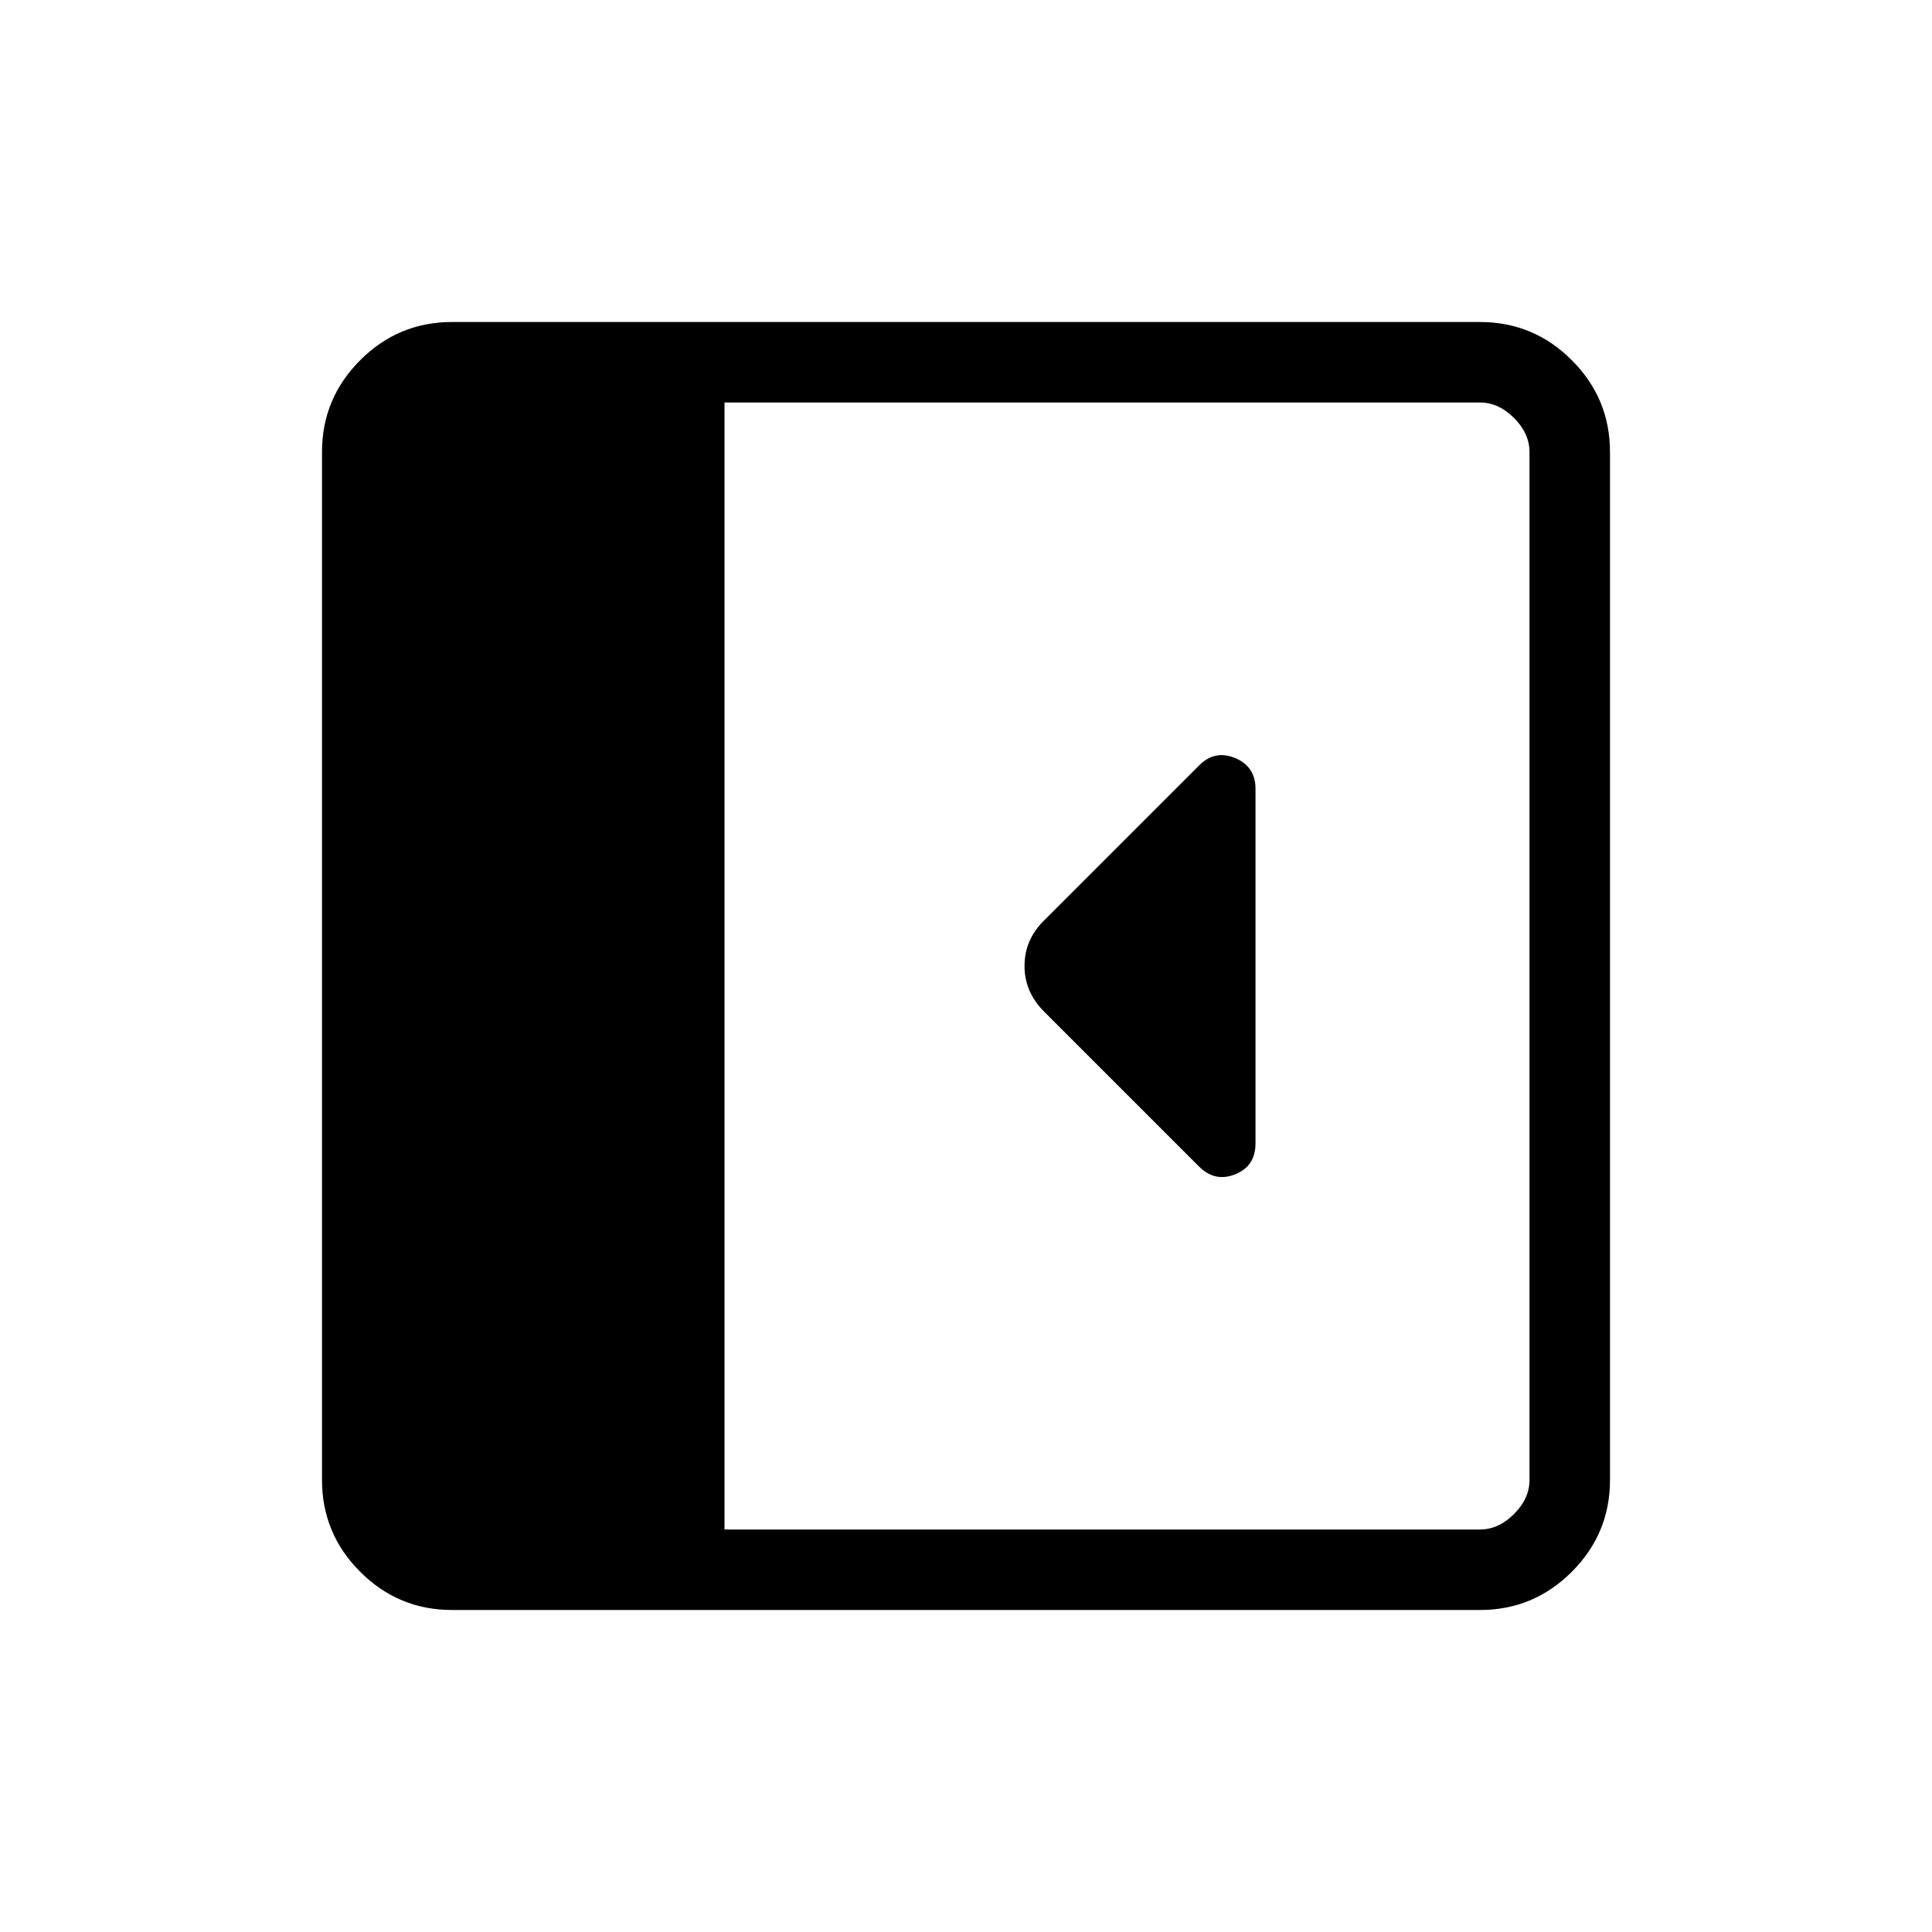 <svg xmlns="http://www.w3.org/2000/svg" height="24" viewBox="0 -960 960 960" width="24"><path d="M623.85-391.85v-176.21q0-11.02-10.08-15.25t-17.96 3.66l-77.27 77.27q-9.46 9.46-9.46 22.38 0 12.92 9.69 22.62l77.06 77.06q7.86 7.86 17.94 3.82 10.08-4.04 10.08-15.35ZM224.62-160q-26.66 0-45.64-18.98T160-224.62v-510.76q0-26.66 18.98-45.64T224.62-800h510.76q26.66 0 45.64 18.98T800-735.38v510.76q0 26.66-18.98 45.64T735.38-160H224.62ZM360-200h375.38q9.24 0 16.93-7.69 7.69-7.69 7.69-16.93v-510.76q0-9.24-7.69-16.93-7.69-7.69-16.93-7.69H360v560Z"/></svg>